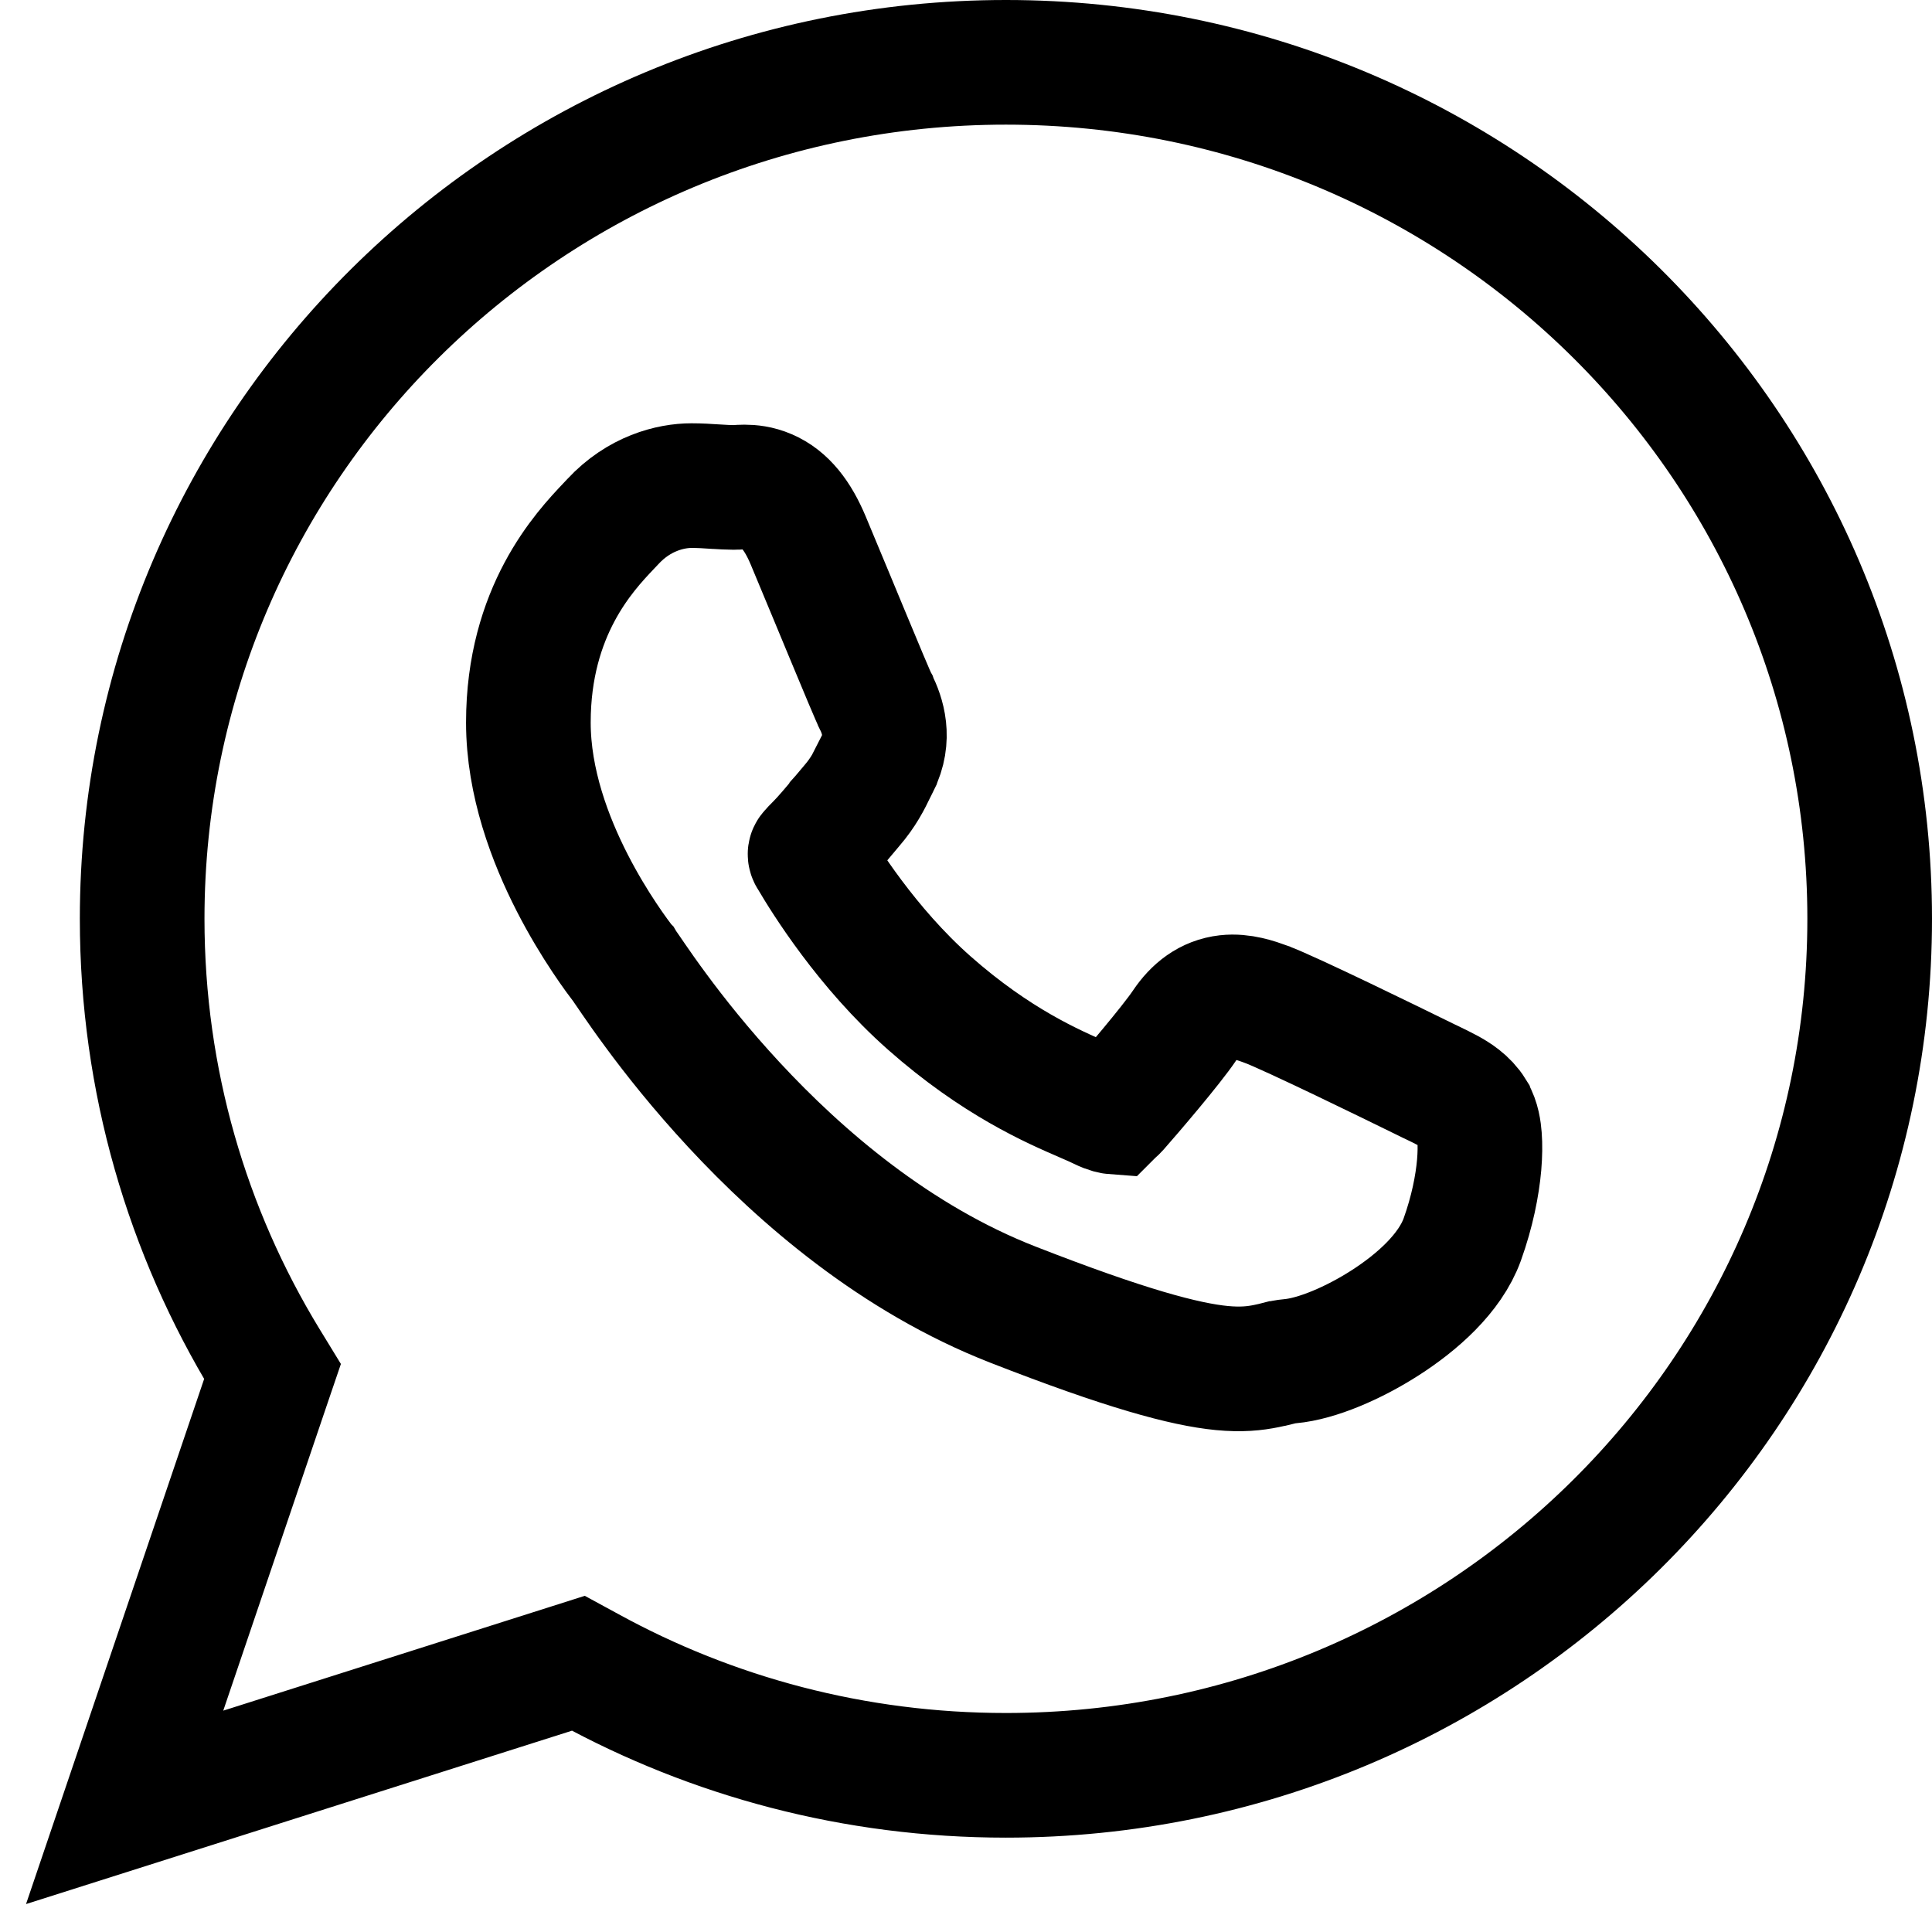 <svg width="31" height="31" viewBox="0 0 31 31" fill="none" xmlns="http://www.w3.org/2000/svg">
<g clip-path="url(#clip0_63806_2)">
<path d="M9.28 26.688L9.44 26.775C11.426 27.865 13.709 28.486 16.14 28.486C23.799 28.486 30 22.329 30 14.743C30 7.156 23.798 1 16.141 1C8.482 1 2.281 7.156 2.281 14.743C2.281 17.339 3.007 19.767 4.268 21.837L4.372 22.007L4.308 22.195L2 29L9.107 26.743L9.28 26.688Z" stroke="black" stroke-width="2"/>
<path d="M14.049 11.253C14.164 11.482 14.286 11.845 14.078 12.256C14.063 12.286 14.049 12.316 14.034 12.345L14.034 12.346C13.944 12.53 13.855 12.711 13.666 12.93C13.622 12.981 13.572 13.041 13.518 13.106L13.509 13.116L13.508 13.118C13.379 13.273 13.231 13.451 13.111 13.57C13.065 13.616 13.036 13.646 13.014 13.673C12.99 13.698 12.992 13.718 13.024 13.763C13.223 14.102 13.907 15.206 14.909 16.092C15.984 17.042 16.897 17.436 17.405 17.655L17.409 17.657C17.512 17.702 17.599 17.739 17.666 17.773C17.794 17.836 17.86 17.841 17.86 17.841L17.861 17.84C17.861 17.84 17.888 17.821 17.92 17.785C18.132 17.545 18.791 16.776 19.008 16.453C19.173 16.207 19.391 16.034 19.683 16.001C19.925 15.974 20.157 16.057 20.307 16.111L20.309 16.112C20.497 16.18 21.041 16.435 21.549 16.678C22.071 16.928 22.598 17.186 22.777 17.274C22.828 17.299 22.881 17.325 22.934 17.351L22.948 17.357L22.954 17.36C23.055 17.409 23.154 17.456 23.23 17.498C23.353 17.565 23.524 17.669 23.633 17.846L23.634 17.849C23.712 17.979 23.732 18.14 23.74 18.244C23.75 18.372 23.748 18.524 23.734 18.69C23.705 19.023 23.623 19.442 23.463 19.888C23.265 20.437 22.725 20.905 22.226 21.225C21.722 21.549 21.129 21.803 20.704 21.841C20.623 21.848 20.573 21.86 20.5 21.878L20.499 21.878C20.453 21.89 20.398 21.903 20.32 21.919C20.134 21.957 19.917 21.981 19.605 21.951C19.009 21.893 18.059 21.639 16.254 20.934C14.368 20.198 12.847 18.879 11.783 17.733C11.249 17.158 10.825 16.622 10.524 16.213C10.373 16.009 10.253 15.837 10.165 15.709C10.13 15.659 10.1 15.615 10.076 15.579L10.058 15.553C10.044 15.533 10.034 15.517 10.025 15.505C10.016 15.492 10.013 15.487 10.013 15.487L10.012 15.486C9.916 15.36 9.538 14.861 9.183 14.168C8.829 13.477 8.478 12.556 8.478 11.593C8.478 9.803 9.381 8.848 9.763 8.444L9.763 8.444C9.789 8.417 9.812 8.392 9.833 8.37C10.254 7.915 10.761 7.792 11.095 7.792C11.229 7.792 11.36 7.8 11.473 7.808L11.476 7.808C11.593 7.815 11.688 7.821 11.774 7.821C11.783 7.821 11.795 7.821 11.828 7.819L11.829 7.819C11.857 7.817 11.899 7.814 11.944 7.814C12.042 7.814 12.17 7.826 12.309 7.886C12.595 8.008 12.802 8.276 12.968 8.672C13.063 8.898 13.201 9.23 13.347 9.582C13.428 9.779 13.512 9.981 13.593 10.175C13.706 10.446 13.811 10.7 13.894 10.896C13.936 10.995 13.971 11.078 13.999 11.142C14.013 11.173 14.024 11.199 14.033 11.219L14.044 11.243L14.048 11.25L14.049 11.253Z" stroke="black" stroke-width="2"/>
</g>
<defs>
<clipPath id="clip0_63806_2">
<rect width="31" height="31" fill="white"/>
</clipPath>
</defs>
</svg>
